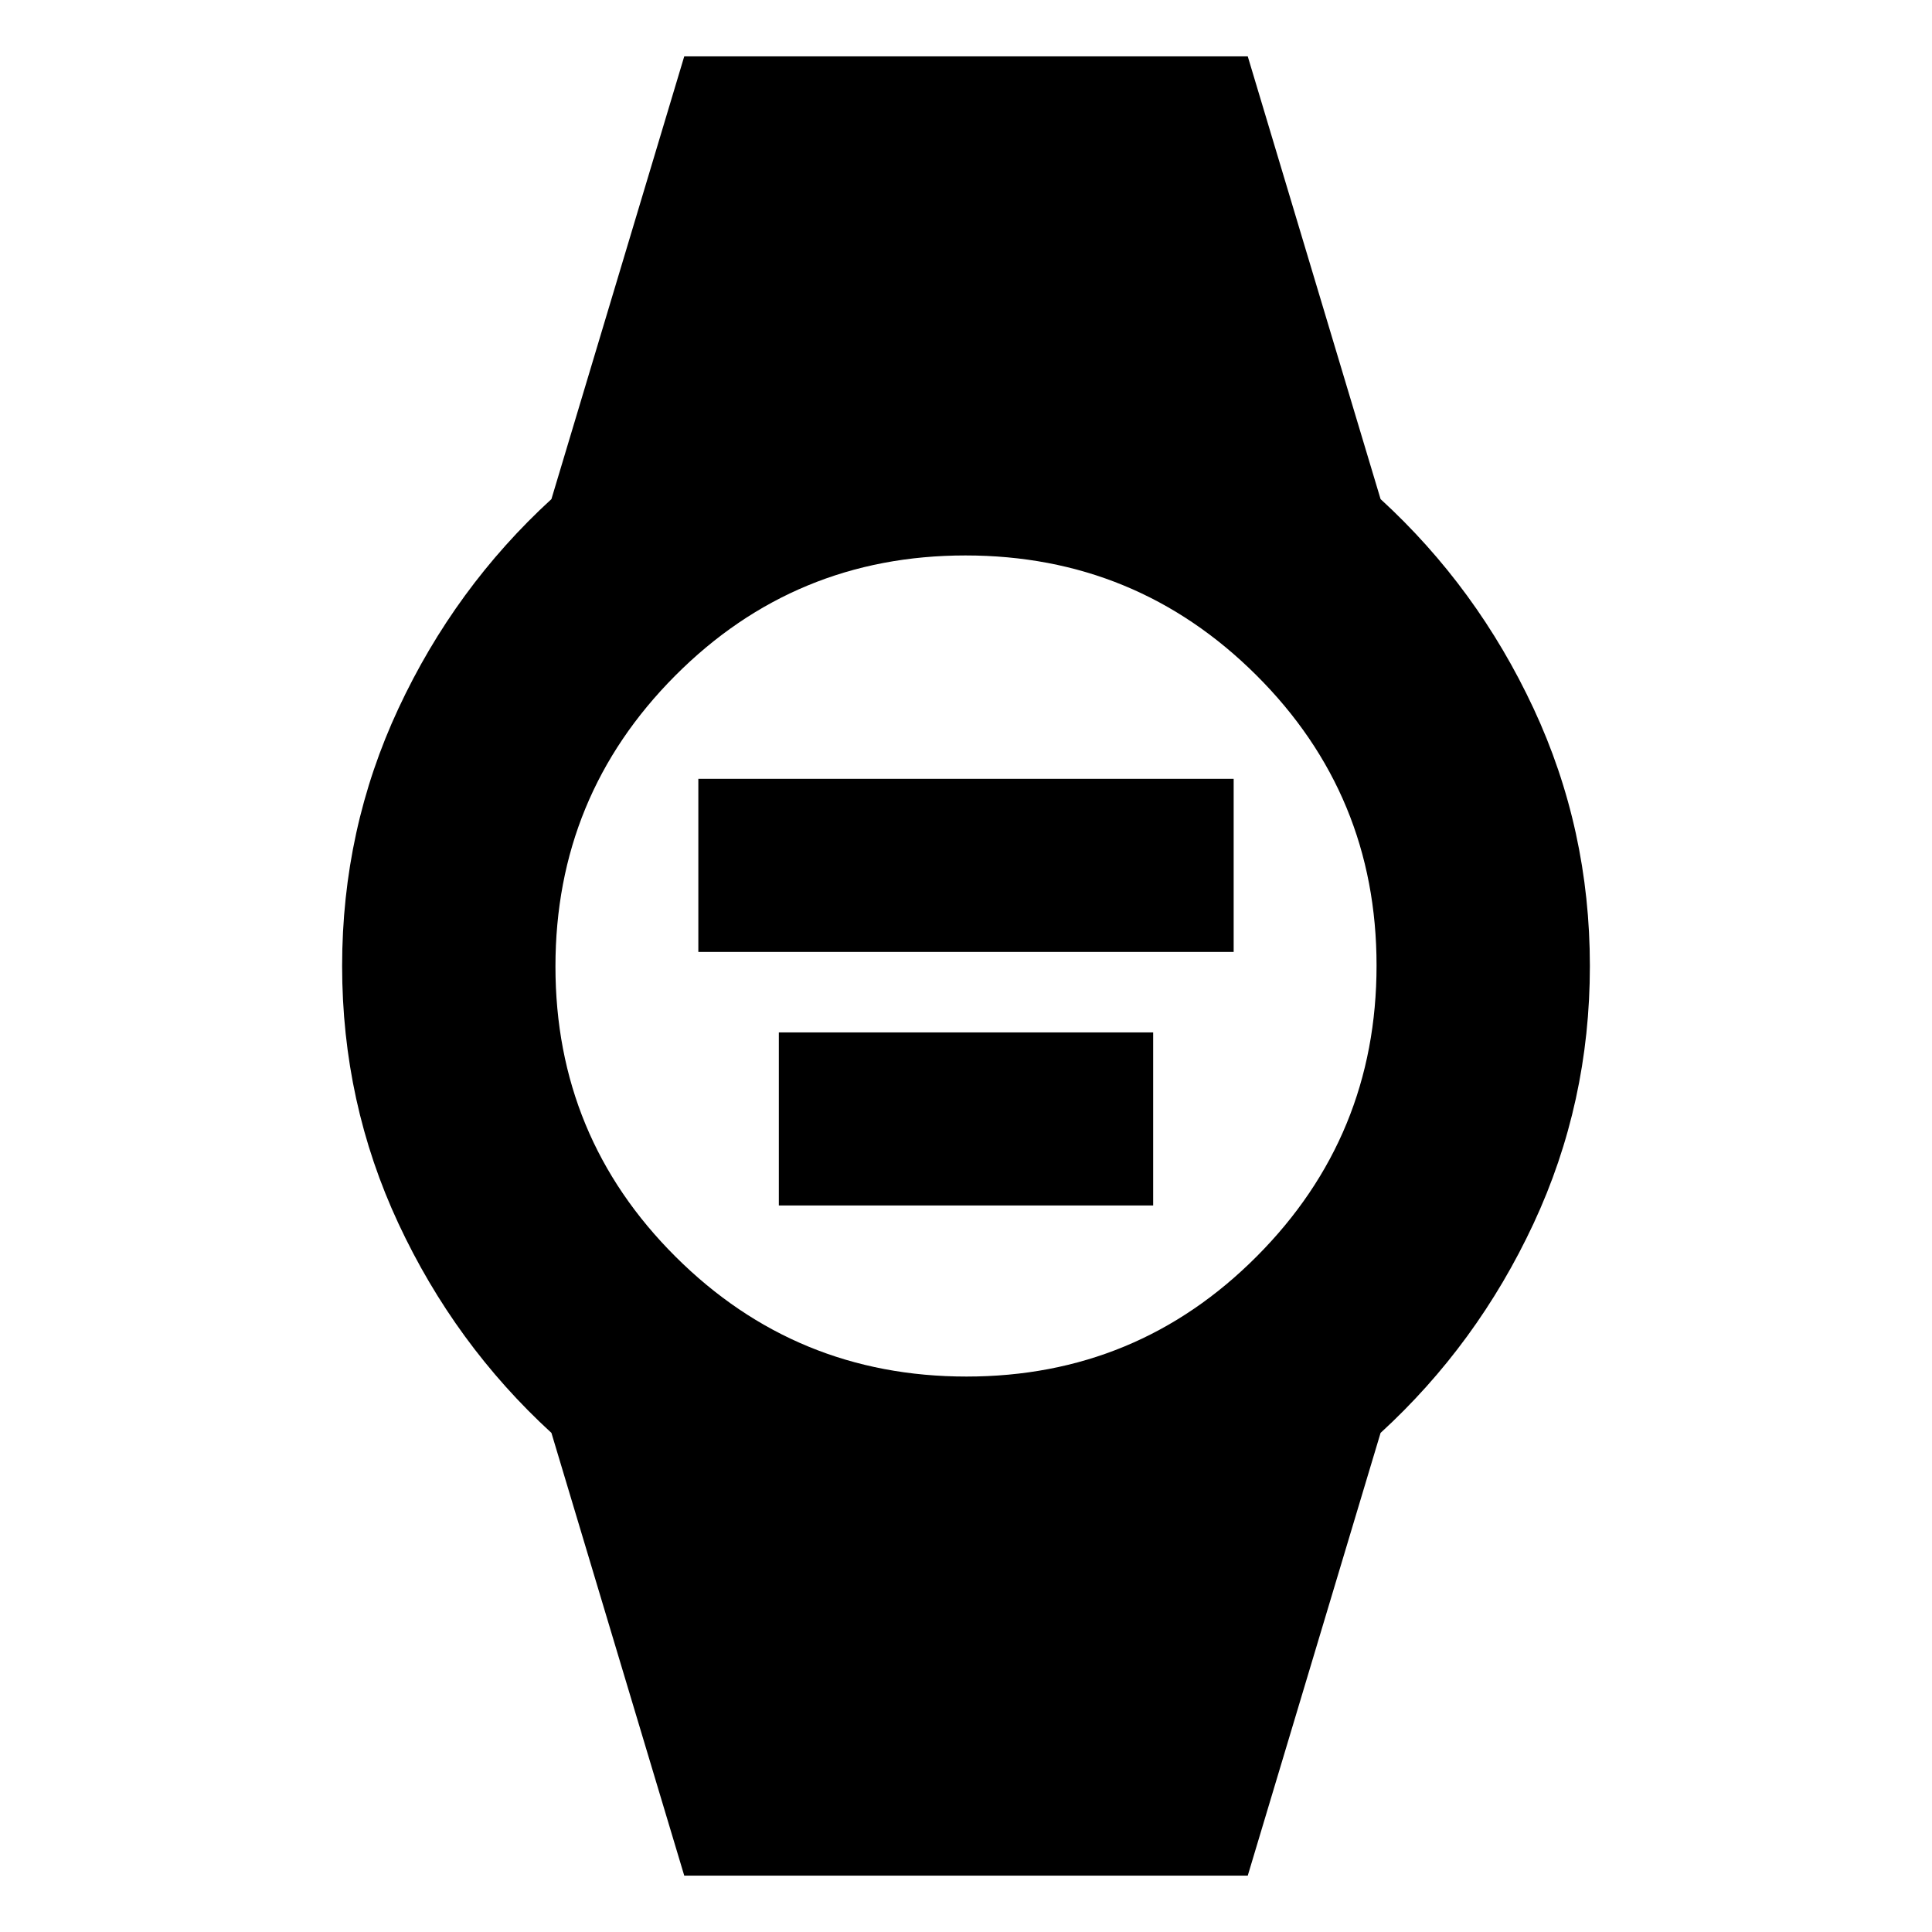 <svg xmlns="http://www.w3.org/2000/svg" height="24" viewBox="0 96 960 960" width="24"><path d="M347 569v-86h266v86H347Zm40 126v-86h186v86H387Zm-47 333-66-220q-48-44-76-104t-28-128q0-68 28-128t76-104l66-220h280l66 220q48 44 76 104t28 128q0 68-28 128t-76 104l-66 220H340Zm140.24-248q84.76 0 144.26-59.74 59.5-59.741 59.5-144.5 0-84.76-59.74-144.26-59.741-59.5-144.5-59.5-84.76 0-144.26 59.74-59.5 59.741-59.5 144.5 0 84.76 59.74 144.26 59.741 59.5 144.5 59.5Z"/></svg>